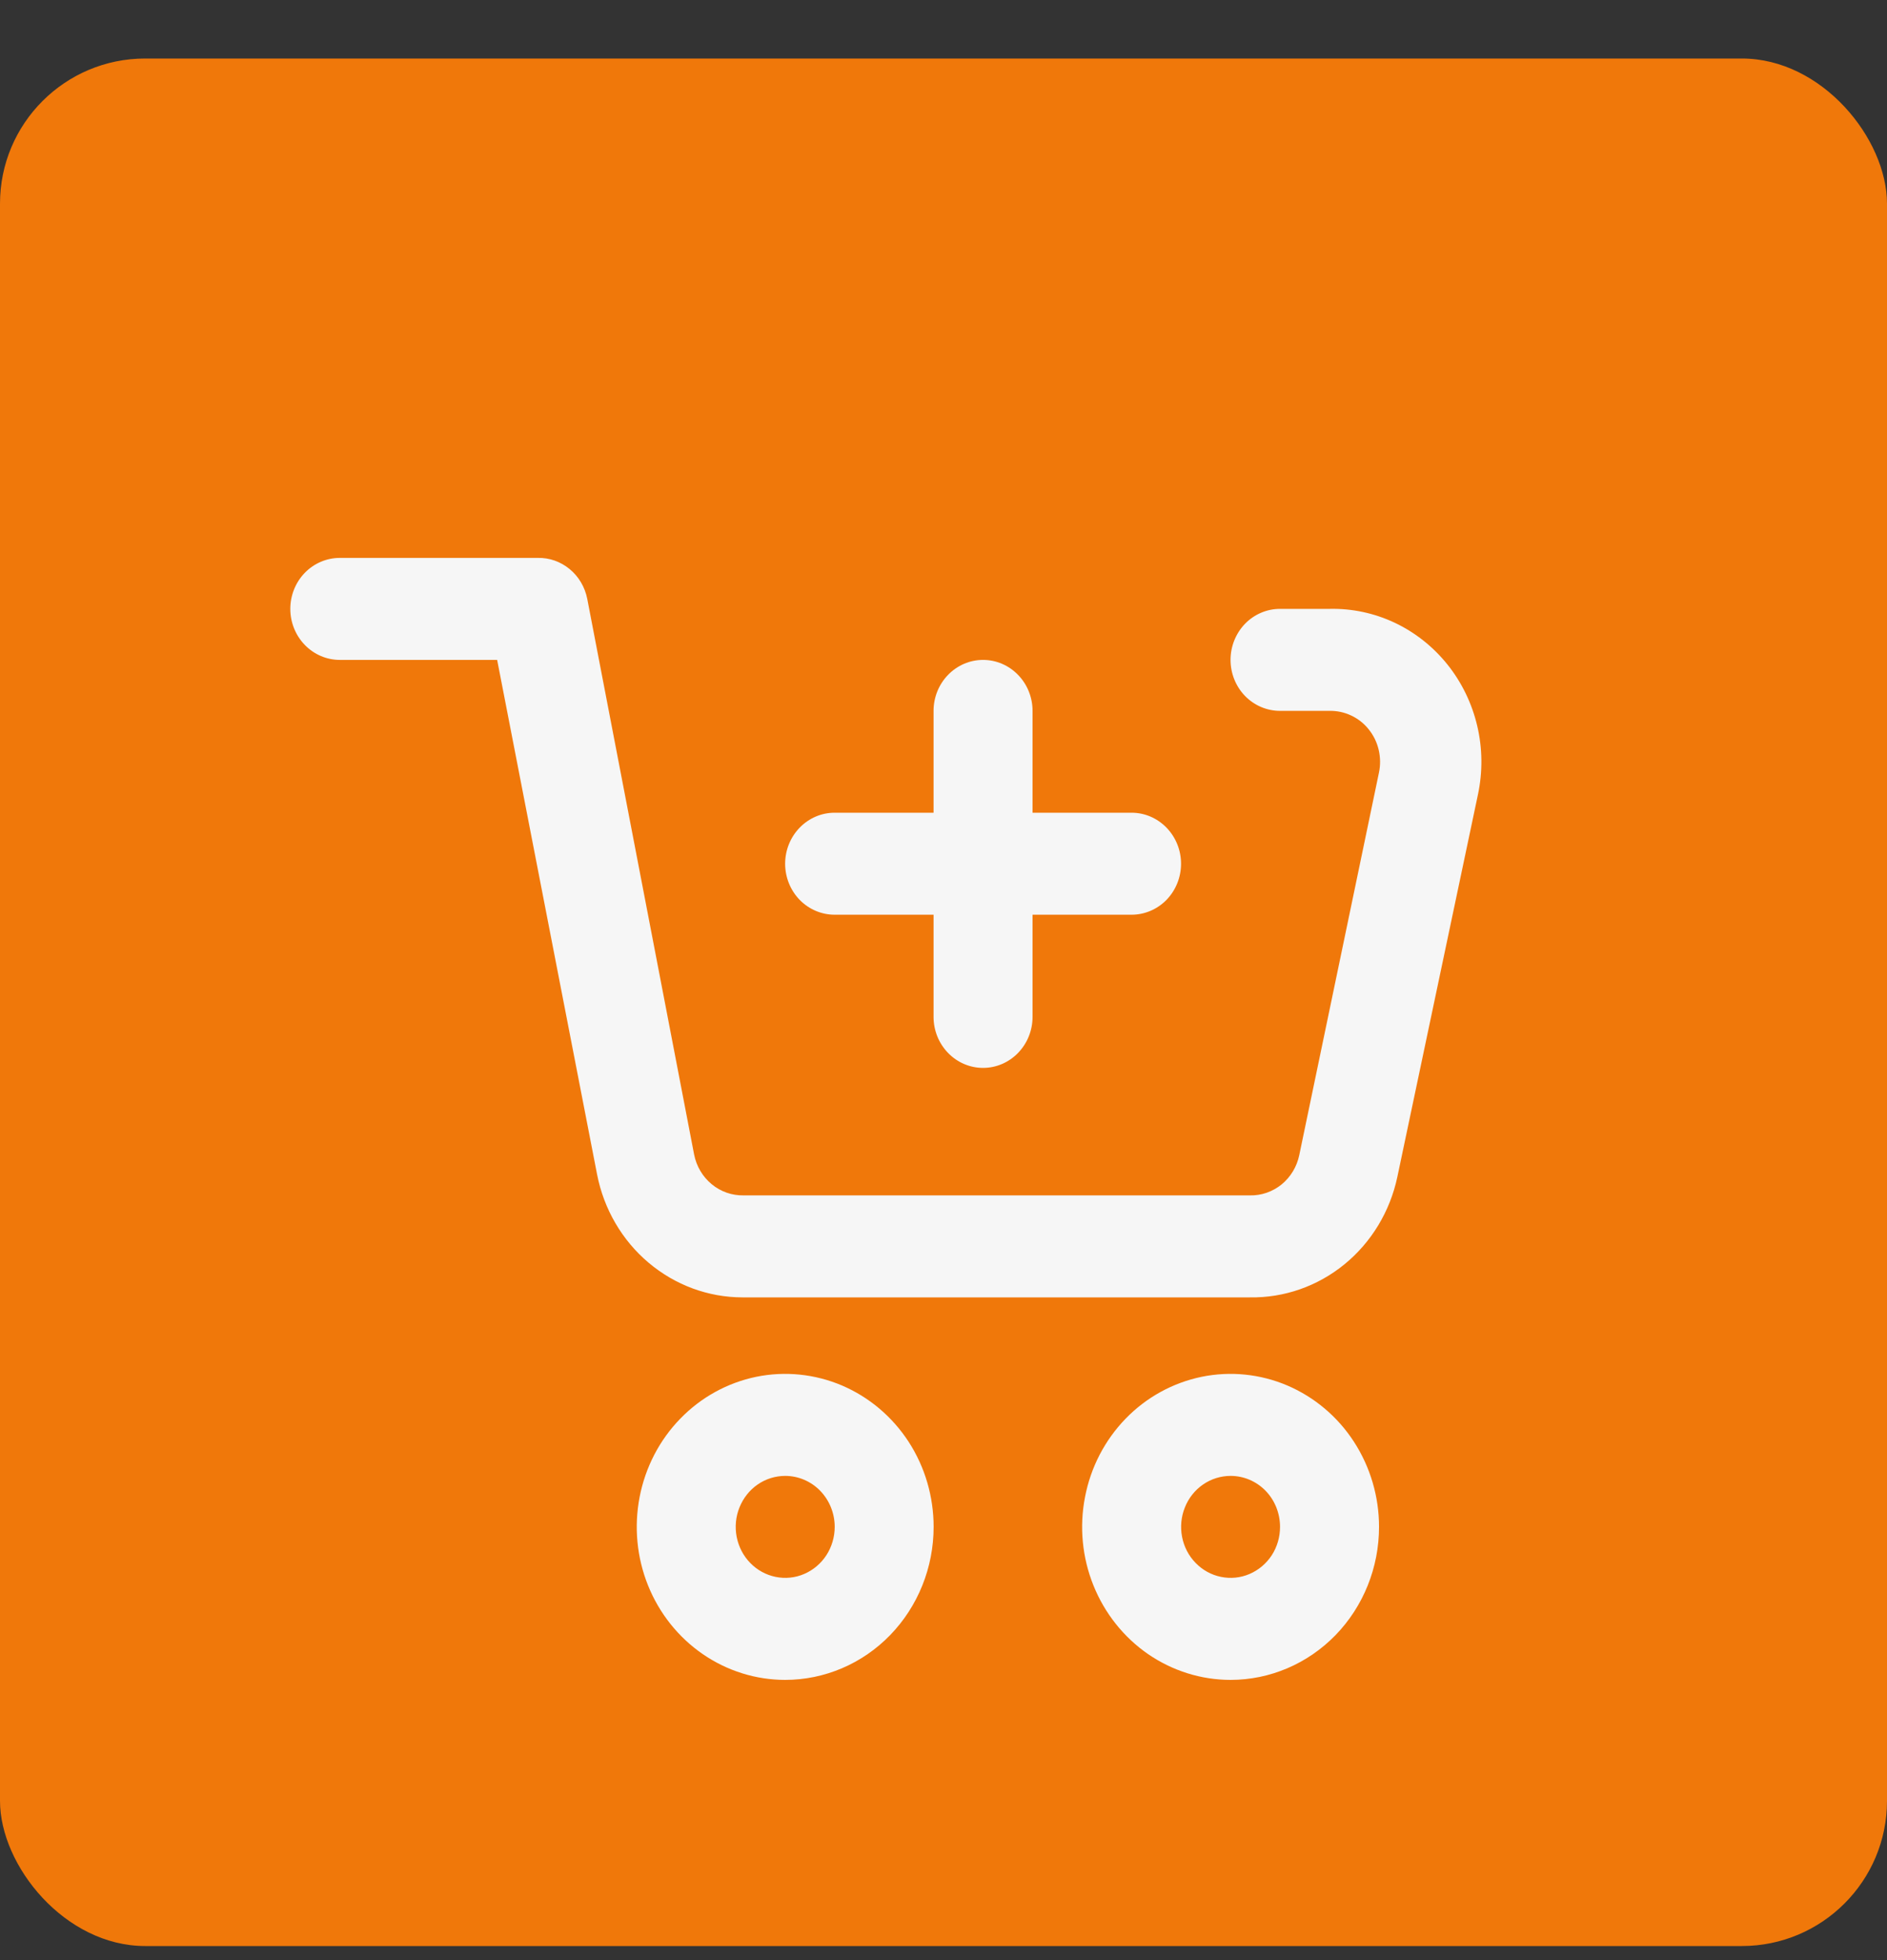 <svg width="26" height="27" viewBox="0 0 26 27" fill="none" xmlns="http://www.w3.org/2000/svg">
<rect x="0" y="0" width="26" height="27" fill="#333333" stroke="none"/>
<g id="Add to cart">
<rect id="BG" y="0.806" width="26" height="26" rx="2" fill="#F0780A"/>
<g id="Group">
<path id="Vector" d="M17.221 17.871H10.232C9.759 17.871 9.302 17.702 8.936 17.393C8.571 17.085 8.32 16.655 8.227 16.178L6.85 9.09H4.682C4.501 9.09 4.328 9.016 4.2 8.884C4.072 8.752 4 8.574 4 8.387C4 8.201 4.072 8.022 4.2 7.89C4.328 7.759 4.501 7.685 4.682 7.685H7.409C7.569 7.681 7.724 7.736 7.849 7.839C7.973 7.941 8.059 8.086 8.091 8.247L9.564 15.904C9.596 16.065 9.681 16.209 9.806 16.312C9.93 16.415 10.086 16.469 10.246 16.466H17.221C17.379 16.47 17.534 16.416 17.659 16.315C17.783 16.213 17.869 16.071 17.902 15.911L19 10.642C19.022 10.539 19.02 10.431 18.996 10.328C18.972 10.225 18.925 10.129 18.859 10.047C18.794 9.965 18.711 9.9 18.617 9.856C18.524 9.812 18.421 9.79 18.319 9.792H17.637C17.456 9.792 17.282 9.718 17.154 9.586C17.027 9.455 16.955 9.276 16.955 9.09C16.955 8.903 17.027 8.725 17.154 8.593C17.282 8.461 17.456 8.387 17.637 8.387H18.319C18.628 8.38 18.935 8.445 19.217 8.578C19.498 8.711 19.747 8.908 19.944 9.154C20.141 9.4 20.281 9.689 20.354 9.999C20.427 10.309 20.43 10.633 20.364 10.944L19.253 16.213C19.152 16.689 18.894 17.114 18.524 17.416C18.154 17.718 17.693 17.879 17.221 17.871Z" fill="#F6F6F6"/>
<path id="Vector_2" d="M10.819 23.14C10.414 23.14 10.019 23.016 9.683 22.785C9.346 22.553 9.084 22.224 8.929 21.839C8.774 21.454 8.734 21.03 8.813 20.621C8.892 20.212 9.086 19.837 9.373 19.542C9.659 19.247 10.023 19.047 10.42 18.965C10.817 18.884 11.228 18.926 11.602 19.085C11.976 19.245 12.295 19.515 12.52 19.861C12.745 20.208 12.864 20.616 12.864 21.032C12.864 21.591 12.649 22.127 12.265 22.523C11.882 22.918 11.361 23.14 10.819 23.14ZM10.819 20.33C10.684 20.33 10.552 20.371 10.44 20.448C10.328 20.525 10.241 20.635 10.189 20.764C10.137 20.892 10.124 21.033 10.15 21.169C10.177 21.306 10.241 21.431 10.337 21.529C10.432 21.627 10.554 21.694 10.686 21.721C10.818 21.748 10.955 21.735 11.08 21.681C11.204 21.628 11.311 21.538 11.386 21.423C11.461 21.307 11.501 21.171 11.501 21.032C11.501 20.846 11.429 20.667 11.301 20.535C11.173 20.404 11 20.33 10.819 20.33Z" fill="#F6F6F6"/>
<path id="Vector_3" d="M16.956 23.14C16.551 23.14 16.156 23.016 15.819 22.785C15.483 22.553 15.221 22.224 15.066 21.839C14.911 21.454 14.87 21.03 14.95 20.621C15.028 20.212 15.223 19.837 15.509 19.542C15.795 19.247 16.16 19.047 16.557 18.965C16.953 18.884 17.365 18.926 17.738 19.085C18.112 19.245 18.432 19.515 18.656 19.861C18.881 20.208 19.001 20.616 19.001 21.032C19.001 21.591 18.786 22.127 18.402 22.523C18.018 22.918 17.498 23.14 16.956 23.14ZM16.956 20.33C16.821 20.33 16.689 20.371 16.577 20.448C16.465 20.525 16.377 20.635 16.326 20.764C16.274 20.892 16.261 21.033 16.287 21.169C16.313 21.306 16.378 21.431 16.474 21.529C16.569 21.627 16.69 21.694 16.823 21.721C16.955 21.748 17.092 21.735 17.217 21.681C17.341 21.628 17.448 21.538 17.523 21.423C17.598 21.307 17.637 21.171 17.637 21.032C17.637 20.846 17.566 20.667 17.438 20.535C17.31 20.404 17.137 20.33 16.956 20.33Z" fill="#F6F6F6"/>
<path id="Vector_4" d="M15.591 12.6H11.5C11.319 12.6 11.146 12.526 11.018 12.395C10.89 12.263 10.818 12.084 10.818 11.898C10.818 11.711 10.89 11.533 11.018 11.401C11.146 11.269 11.319 11.195 11.5 11.195H15.591C15.772 11.195 15.945 11.269 16.073 11.401C16.201 11.533 16.273 11.711 16.273 11.898C16.273 12.084 16.201 12.263 16.073 12.395C15.945 12.526 15.772 12.6 15.591 12.6Z" fill="#F6F6F6"/>
<path id="Vector_5" d="M13.545 14.71C13.364 14.71 13.191 14.636 13.063 14.504C12.935 14.372 12.863 14.194 12.863 14.007V9.792C12.863 9.606 12.935 9.427 13.063 9.296C13.191 9.164 13.364 9.09 13.545 9.09C13.726 9.09 13.899 9.164 14.027 9.296C14.155 9.427 14.227 9.606 14.227 9.792V14.007C14.227 14.194 14.155 14.372 14.027 14.504C13.899 14.636 13.726 14.71 13.545 14.71Z" fill="#F6F6F6"/>
</g>
</g>
</svg>
